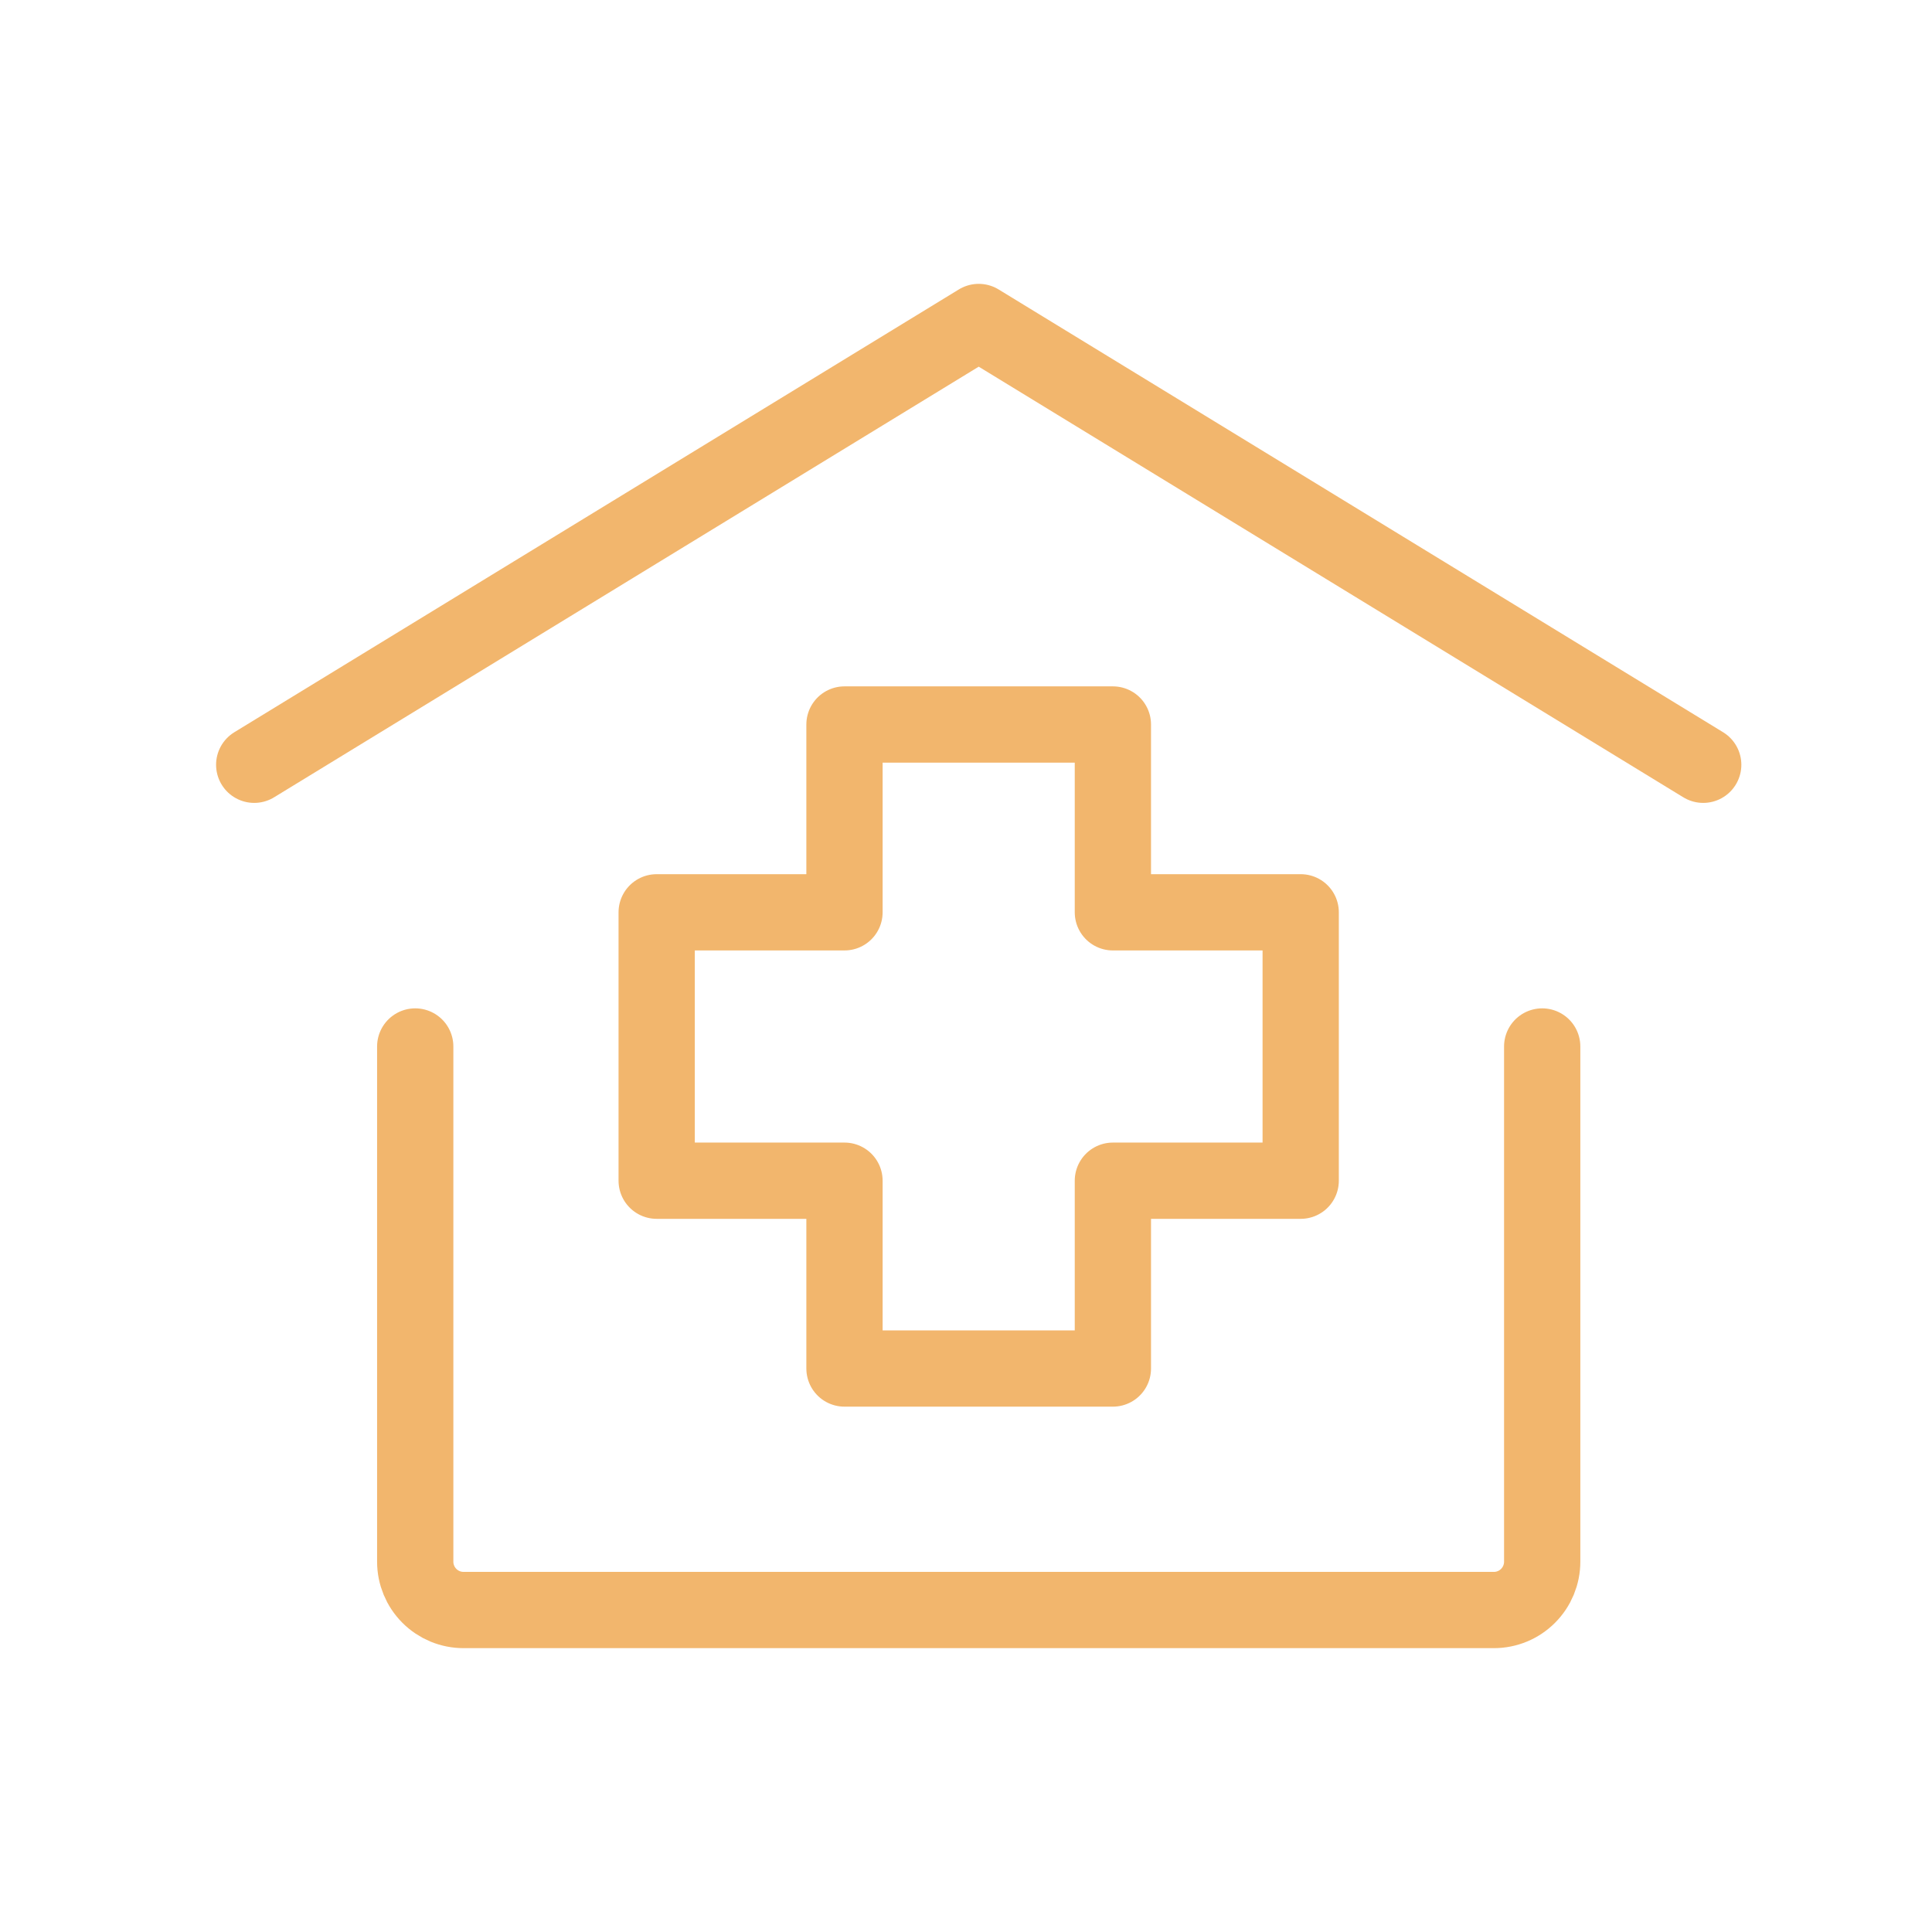 <svg width="38" height="38" viewBox="0 0 38 38" fill="none" xmlns="http://www.w3.org/2000/svg">
<path d="M5 15.042L19.25 6.333L33.5 15.042M30.333 20.583V30.717C30.333 30.968 30.233 31.21 30.055 31.388C29.877 31.567 29.635 31.667 29.383 31.667H9.117C8.865 31.667 8.623 31.567 8.445 31.388C8.267 31.21 8.167 30.968 8.167 30.717V20.583" stroke="#F2B66D" stroke-width="1.5" stroke-linecap="round" stroke-linejoin="round"/>
<path d="M21.889 26.917H16.61V23.223H12.916V17.944H16.61V14.25H21.889V17.944H25.583V23.223H21.889V26.917Z" stroke="#F2B66D" stroke-width="1.5" stroke-linecap="round" stroke-linejoin="round"/>
</svg>
